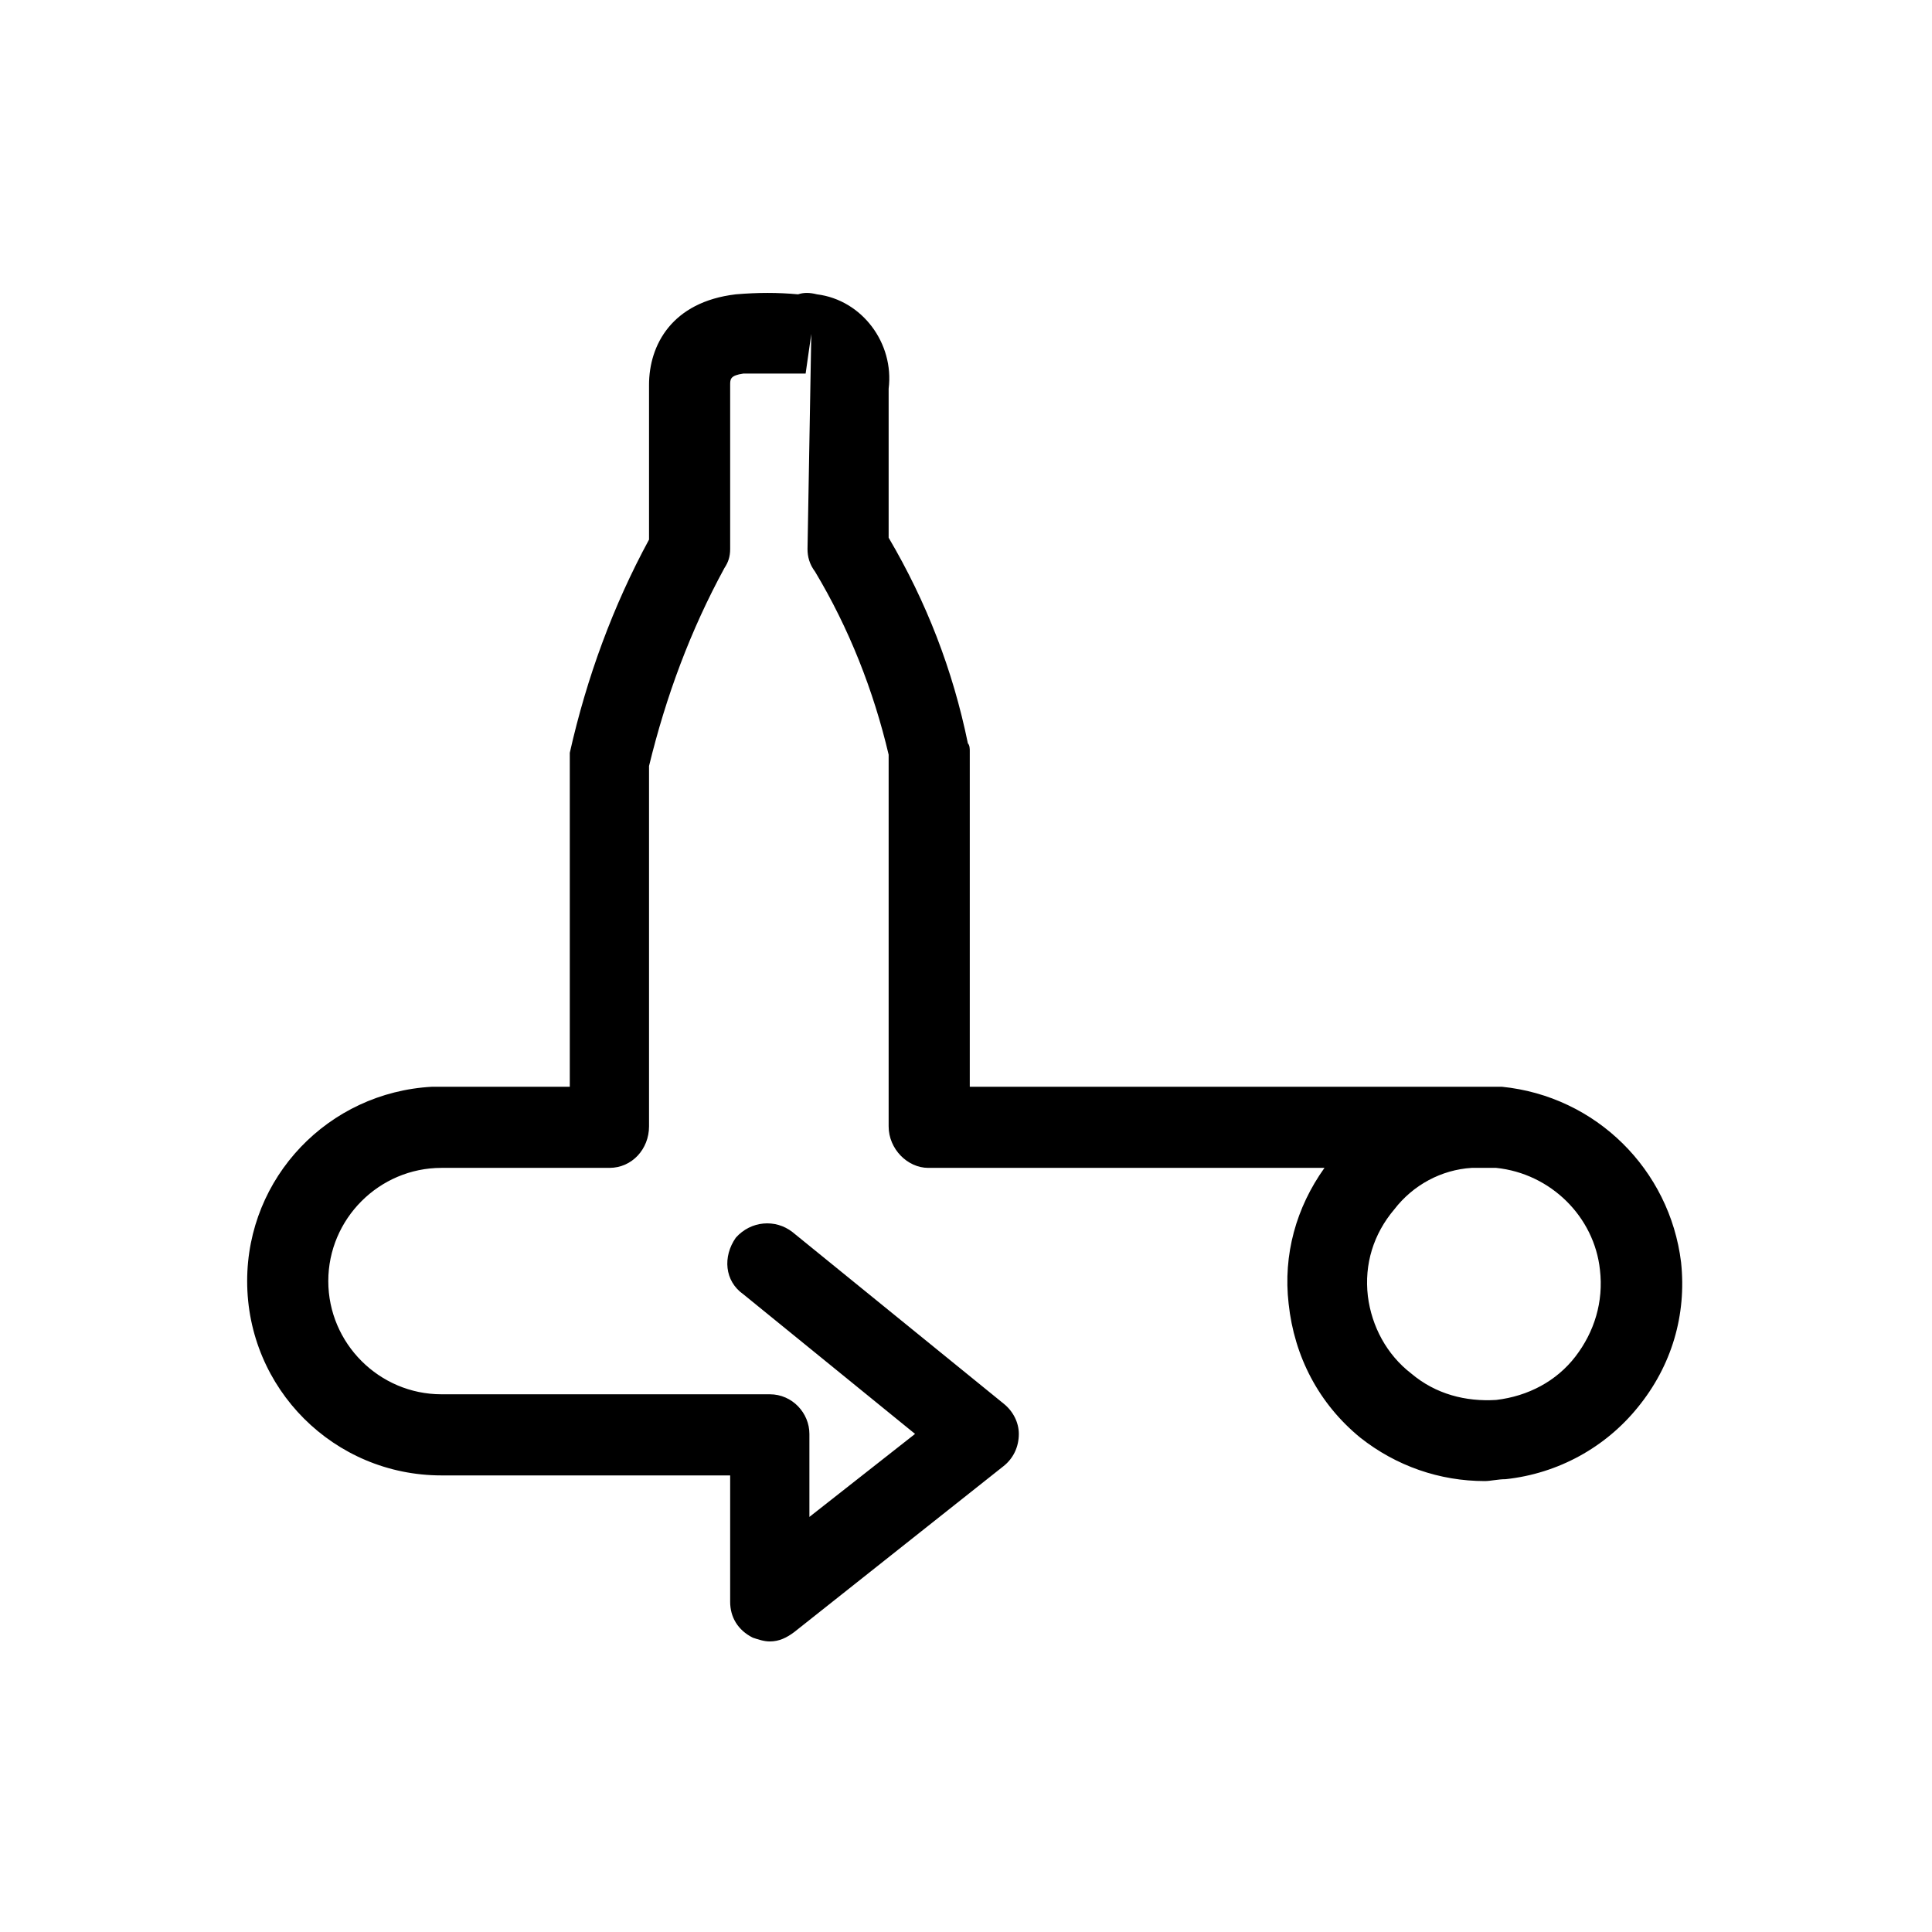 <svg xmlns="http://www.w3.org/2000/svg" viewBox="0 0 1024 1024"><path d="M891 669c3 28-5 55-23 77-17 21-42 35-70 38-4 0-8 1-11 1-24 0-47-8-66-23-22-18-35-43-38-71-3-26 4-51 19-72H492c-11 0-21-10-21-22V400c-8-34-21-67-39-97-3-4-4-8-4-12l2-114-3 21h-33c-7 1-7 3-7 6v87c0 4-1 7-3 10-18 33-31 68-40 105v191c0 12-9 22-21 22h-89c-33 0-60 27-60 60s27 60 60 60h174c12 0 21 10 21 21v44l56-44-91-74c-10-7-11-20-4-30 8-9 21-10 30-3l112 91c5 4 8 10 8 16 0 7-3 13-8 17l-111 88c-4 3-8 5-13 5-3 0-6-1-9-2-8-4-12-11-12-19v-67H234c-57 0-103-46-103-103 0-55 43-100 98-103h73V399c9-40 23-78 42-113v-82c0-21 12-44 46-48 12-1 22-1 33 0 3-1 6-1 10 0 24 3 41 26 38 50v79c20 34 34 70 42 109 1 1 1 3 1 4v178h282c50 5 89 44 95 93zm-56 50c10-13 15-29 13-46-3-28-26-51-55-54h-13c-16 1-31 9-41 22-11 13-16 29-14 46 2 16 10 31 23 41 13 11 29 15 45 14 17-2 32-10 42-23z"/></svg>